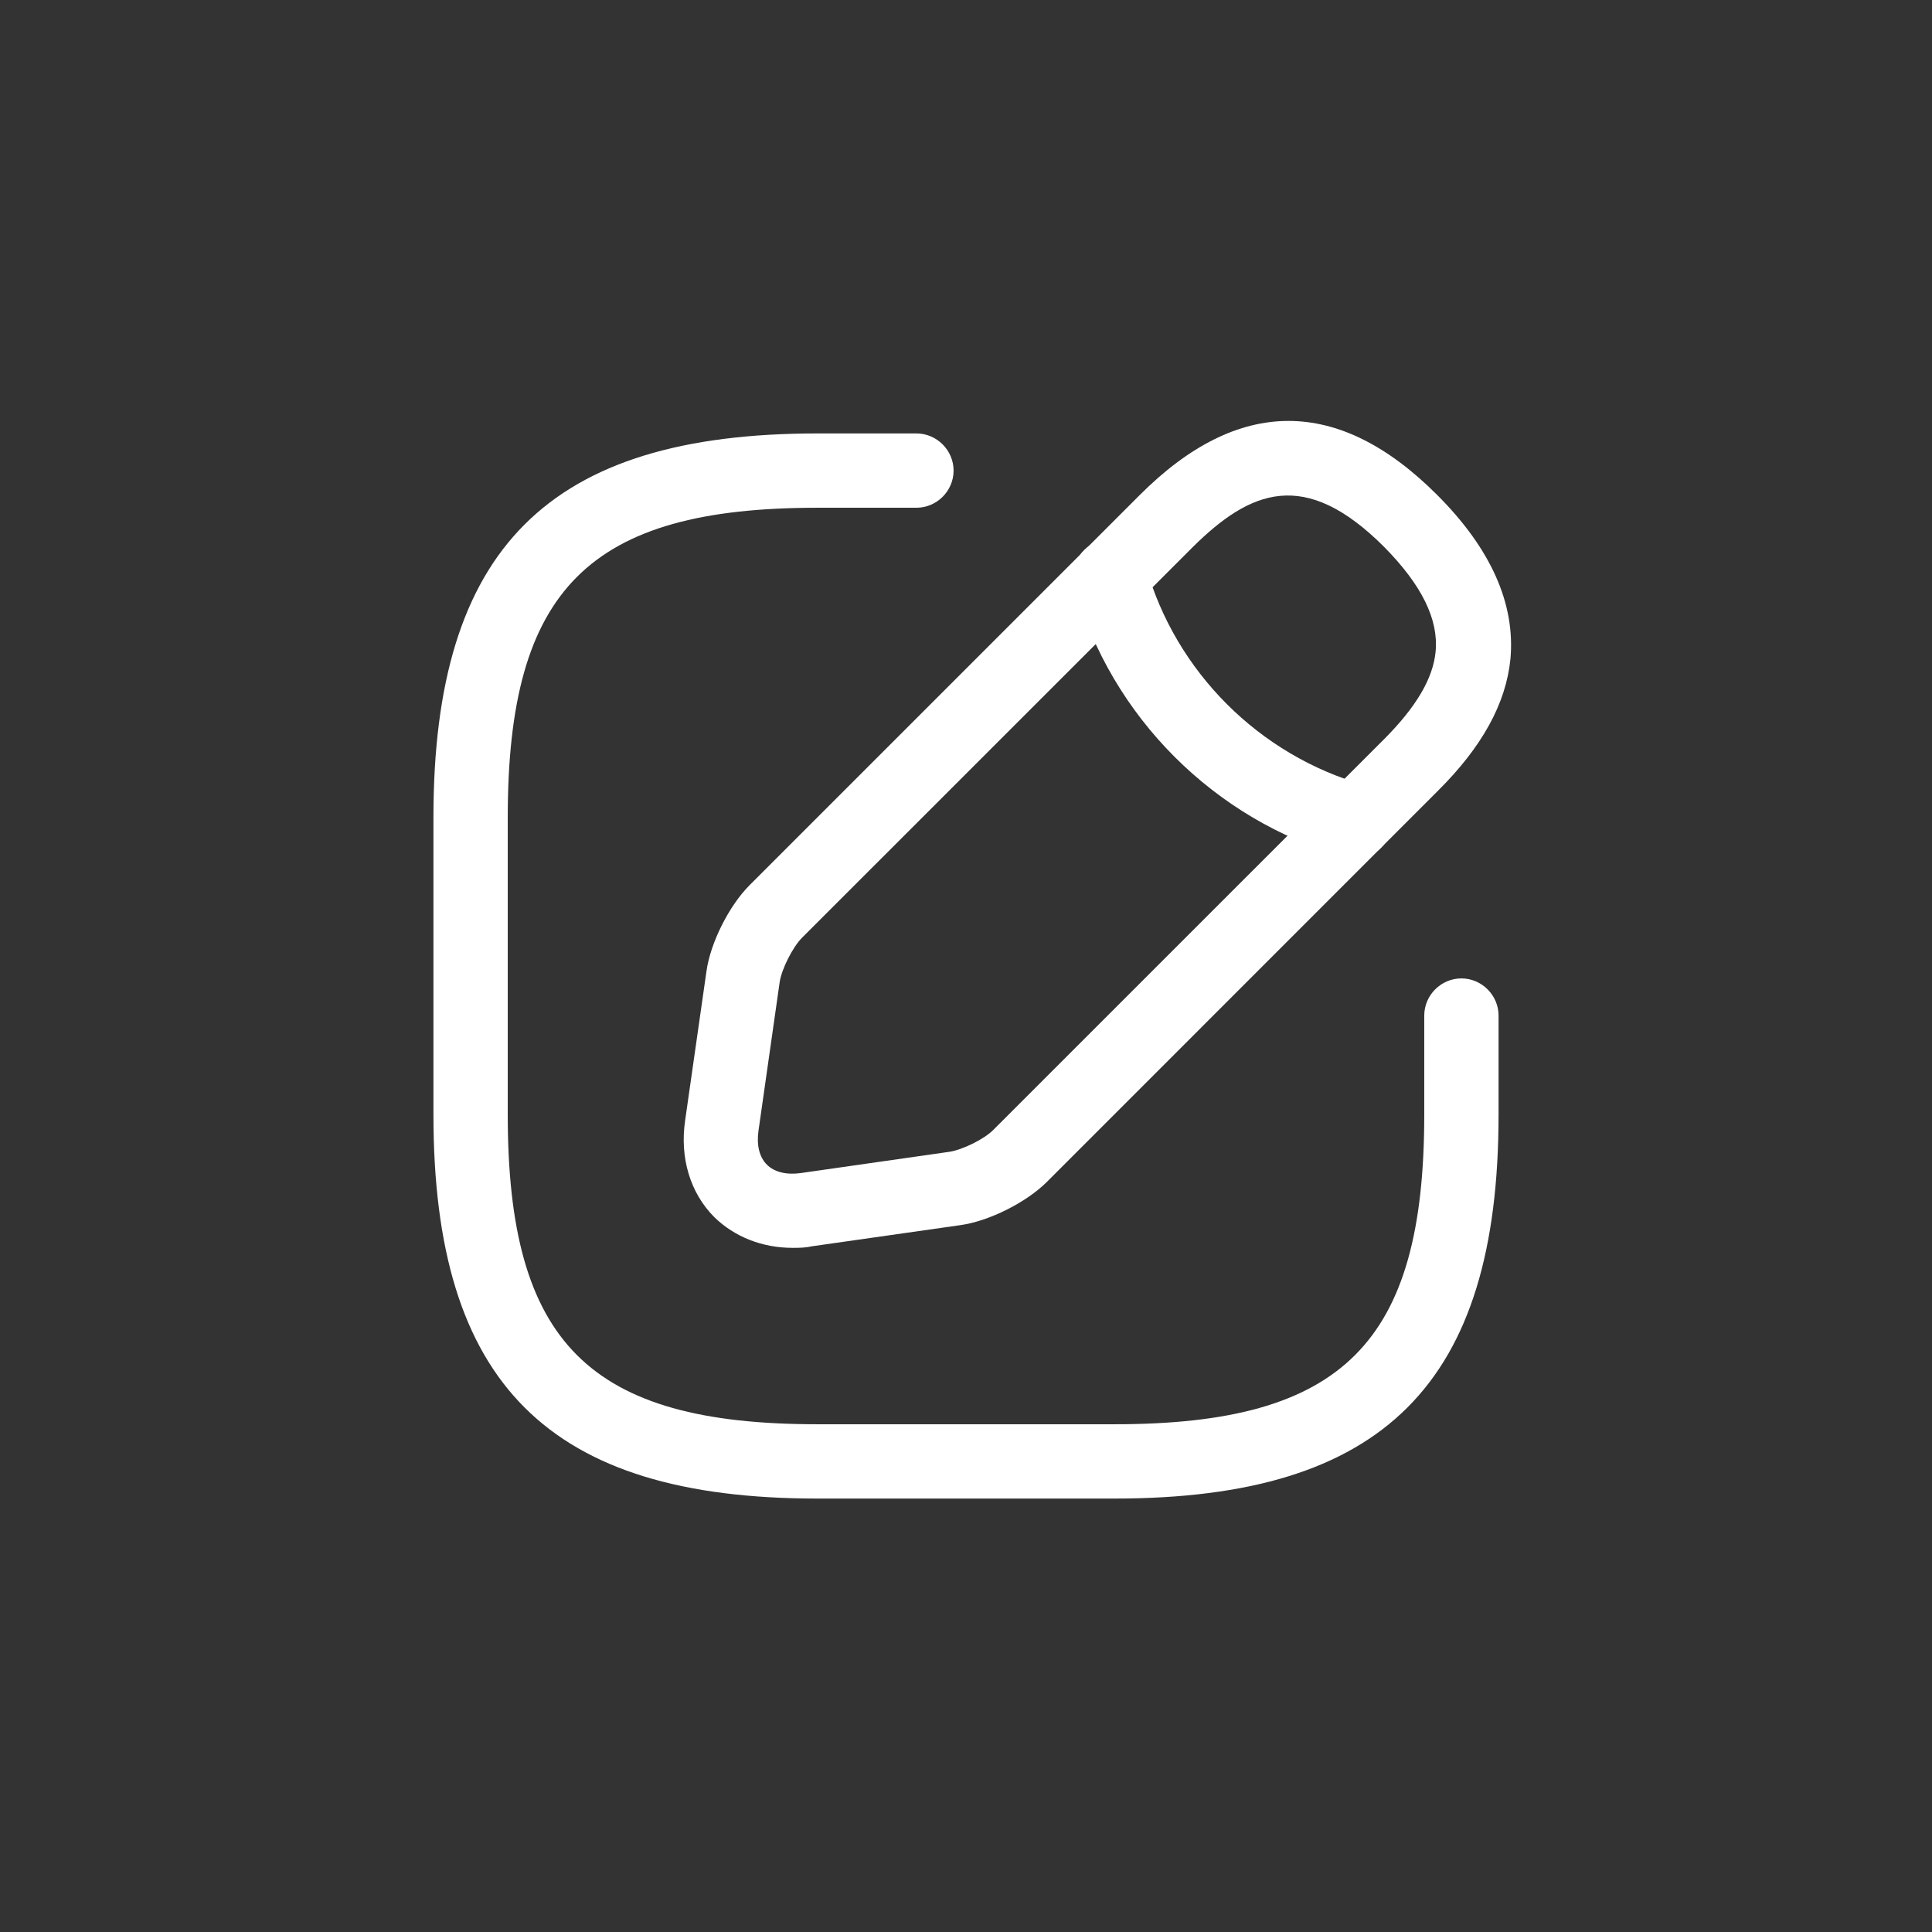 <svg width="26" height="26" viewBox="0 0 26 26" fill="none" xmlns="http://www.w3.org/2000/svg">
<rect x="0" y="0" width="26" height="26" fill="#333333" stroke="none"/>
<path d="M15 20.167H11C7.38 20.167 5.833 18.62 5.833 15V11C5.833 7.38 7.38 5.833 11 5.833H12.333C12.607 5.833 12.833 6.06 12.833 6.333C12.833 6.607 12.607 6.833 12.333 6.833H11C7.927 6.833 6.833 7.927 6.833 11V15C6.833 18.073 7.927 19.167 11 19.167H15C18.073 19.167 19.167 18.073 19.167 15V13.667C19.167 13.393 19.393 13.167 19.667 13.167C19.94 13.167 20.167 13.393 20.167 13.667V15C20.167 18.62 18.62 20.167 15 20.167Z" fill="white"/>
<path d="M10.667 16.793C10.26 16.793 9.887 16.647 9.613 16.38C9.287 16.053 9.147 15.58 9.22 15.08L9.507 13.073C9.56 12.687 9.813 12.187 10.087 11.913L15.34 6.66C16.667 5.333 18.013 5.333 19.34 6.66C20.067 7.387 20.393 8.127 20.327 8.867C20.267 9.467 19.947 10.053 19.34 10.653L14.087 15.907C13.813 16.18 13.313 16.433 12.927 16.487L10.92 16.773C10.833 16.793 10.747 16.793 10.667 16.793ZM16.047 7.367L10.793 12.62C10.667 12.747 10.52 13.04 10.493 13.213L10.207 15.22C10.18 15.413 10.22 15.573 10.32 15.673C10.42 15.773 10.58 15.813 10.773 15.787L12.78 15.5C12.953 15.473 13.253 15.327 13.373 15.2L18.627 9.947C19.06 9.513 19.287 9.127 19.32 8.767C19.36 8.333 19.133 7.873 18.627 7.36C17.56 6.293 16.827 6.593 16.047 7.367Z" fill="white"/>
<path d="M18.233 11.553C18.187 11.553 18.14 11.547 18.1 11.533C16.347 11.04 14.953 9.647 14.46 7.893C14.387 7.627 14.54 7.353 14.807 7.273C15.073 7.2 15.347 7.353 15.42 7.62C15.82 9.04 16.947 10.167 18.367 10.567C18.633 10.64 18.787 10.92 18.713 11.187C18.653 11.413 18.453 11.553 18.233 11.553Z" fill="white"/>
</svg>
